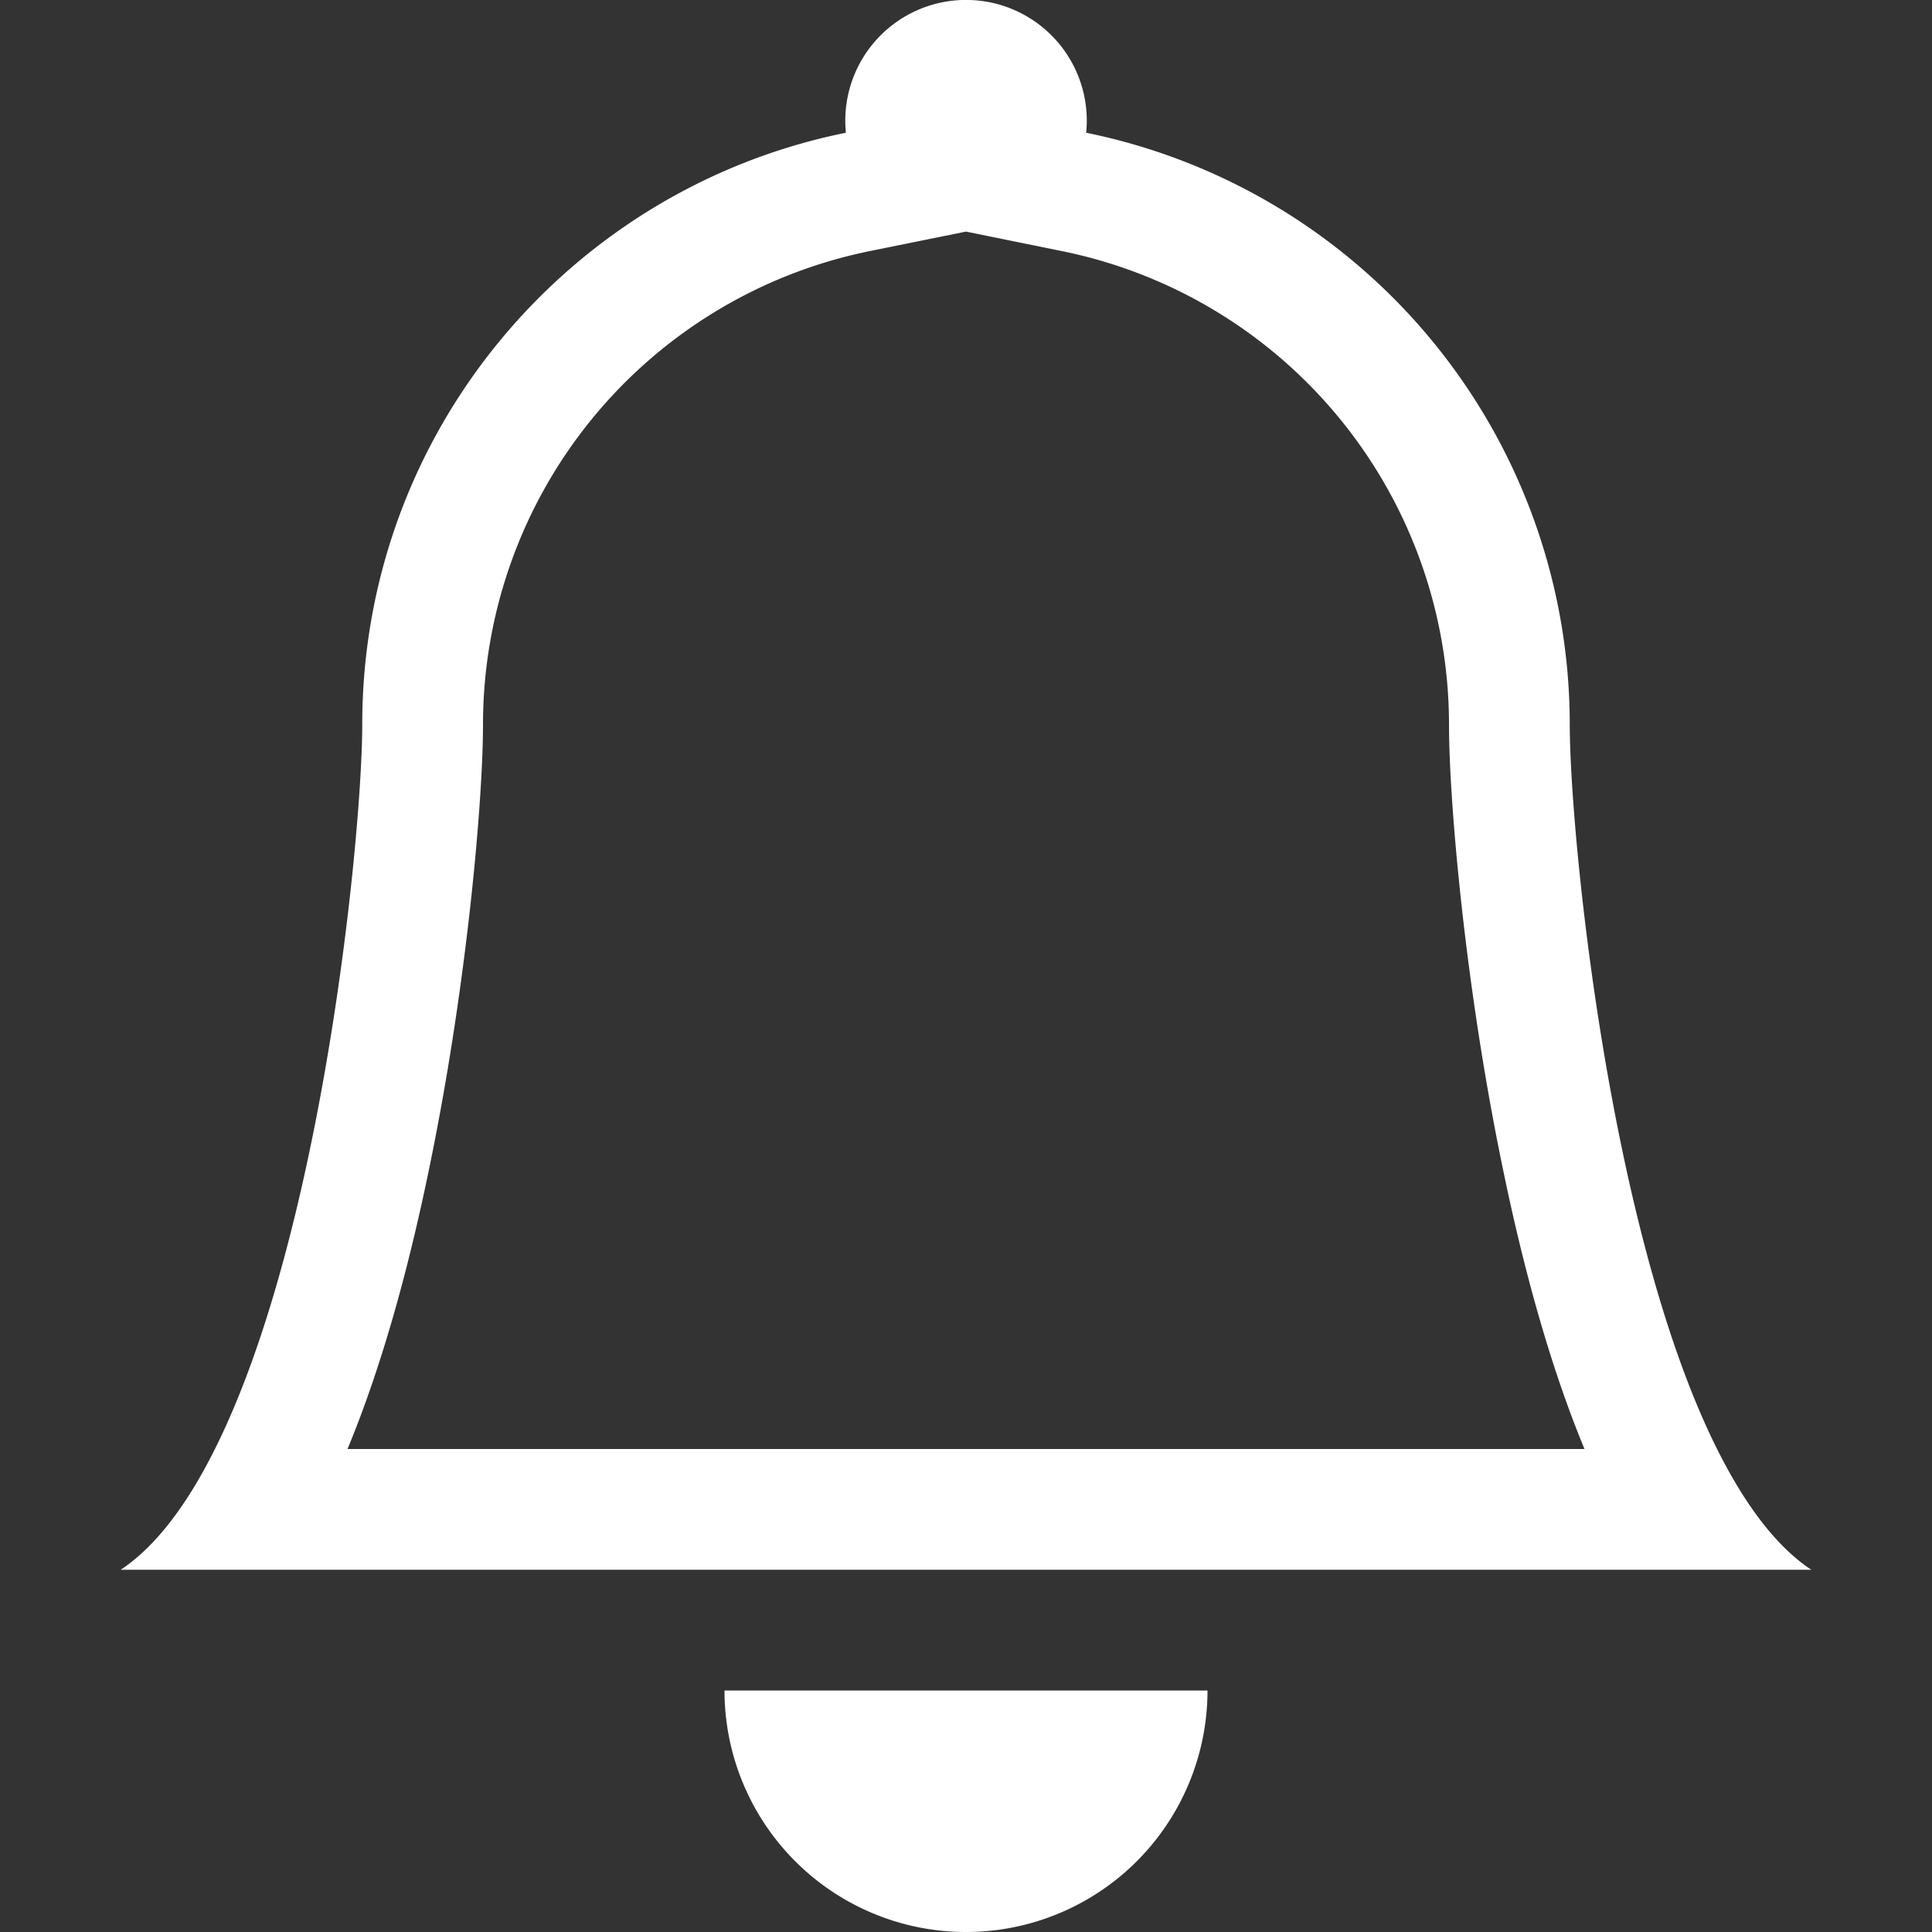 <svg xmlns="http://www.w3.org/2000/svg" width="24" height="24" fill="none"><rect width="100%" height="100%" fill="#333333" stroke="none"/><g clip-path="url(#a)"><path fill="#fff" d="M12 24a3 3 0 0 0 3-3H9a3 3 0 0 0 3 3Zm0-21.123-1.195.242A6.003 6.003 0 0 0 6 9c0 .942-.201 3.296-.689 5.613-.24 1.15-.564 2.35-.994 3.387h15.366c-.43-1.038-.753-2.235-.994-3.387C18.2 12.296 18 9.943 18 9a6.003 6.003 0 0 0-4.805-5.88L12 2.877ZM21.33 18c.335.67.722 1.202 1.17 1.5h-21c.448-.298.836-.83 1.17-1.5 1.35-2.7 1.83-7.68 1.83-9 0-3.63 2.58-6.66 6.008-7.351a1.5 1.5 0 1 1 2.985 0A7.503 7.503 0 0 1 19.5 9c0 1.32.48 6.3 1.83 9Z"/></g><defs><clipPath id="a"><path fill="#fff" d="M0 0h24v24H0z"/></clipPath></defs></svg>